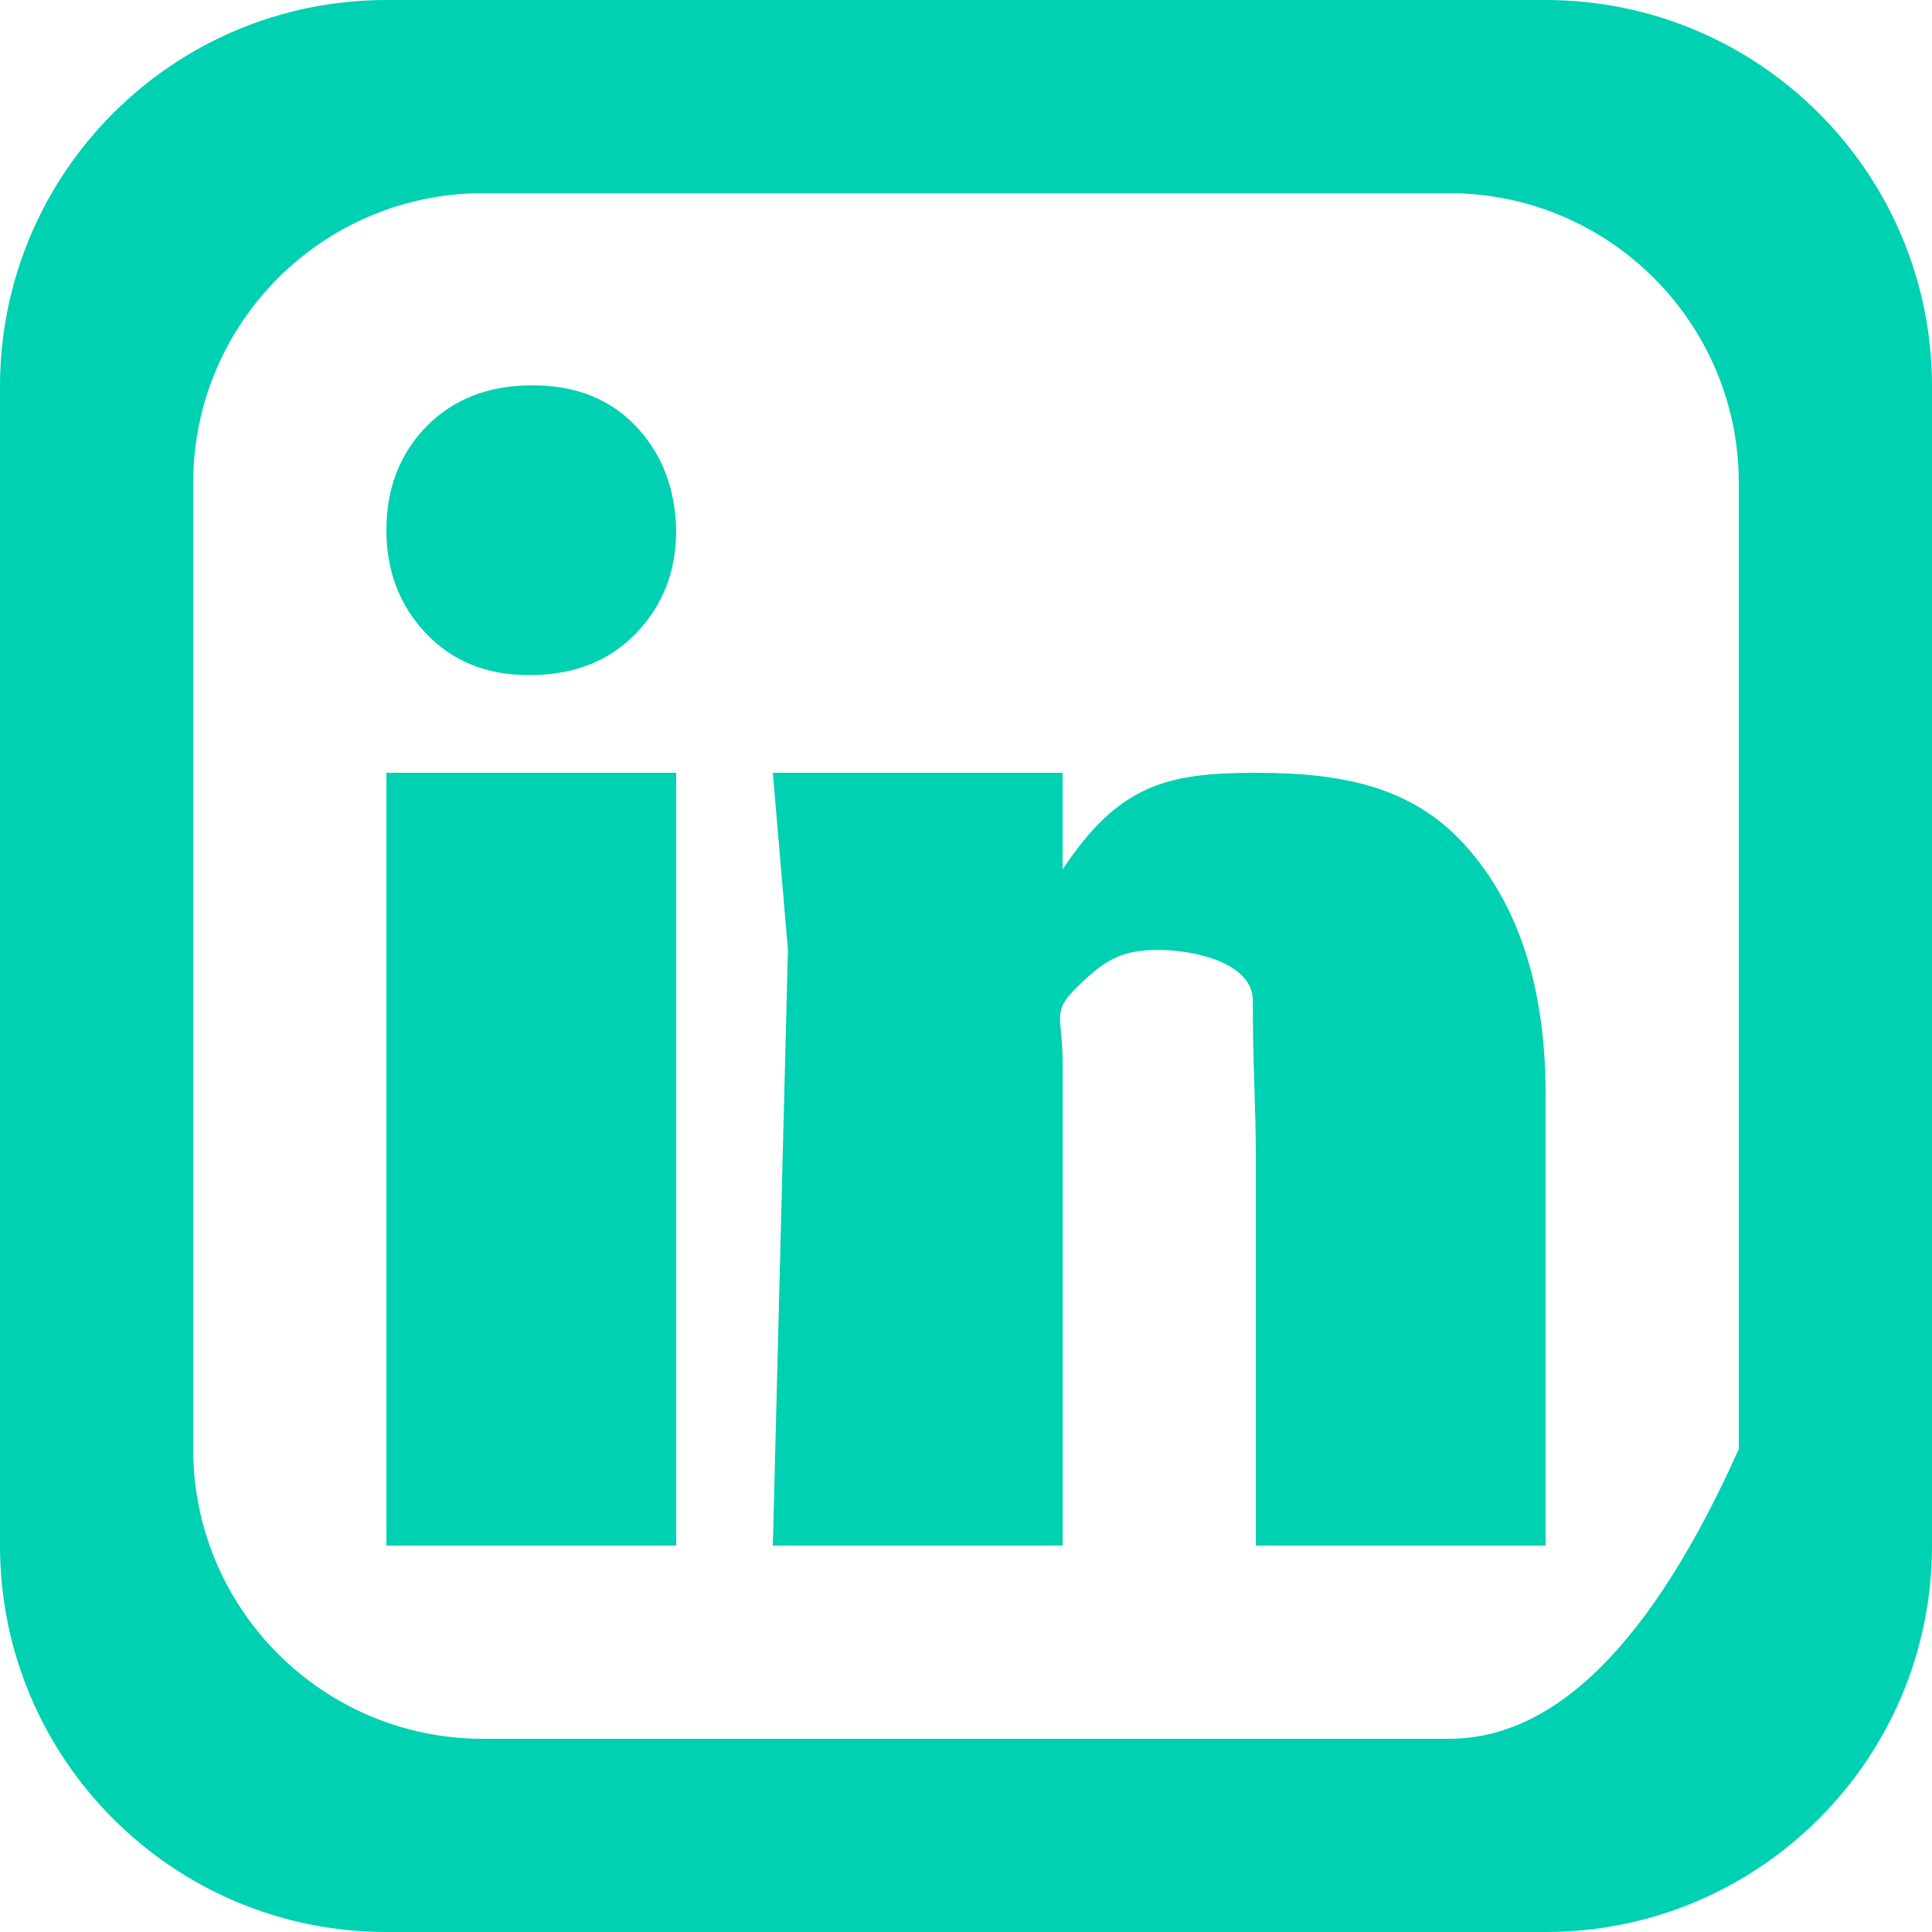 <?xml version="1.0" encoding="UTF-8" standalone="no"?>
<!DOCTYPE svg PUBLIC "-//W3C//DTD SVG 1.1//EN" "http://www.w3.org/Graphics/SVG/1.1/DTD/svg11.dtd">
<svg version="1.1" xmlns="http://www.w3.org/2000/svg" xmlns:xlink="http://www.w3.org/1999/xlink" preserveAspectRatio="xMidYMid meet" viewBox="0 0 640 640" width="640" height="640"><defs><path d="M141.33 141.21C132.44 150.27 128 161.75 128 175.64C128 189.21 132.37 200.6 141.11 209.82C149.85 219.03 161.18 223.63 175.11 223.63C175.16 223.63 175.51 223.63 175.56 223.63C190.07 223.63 201.78 219.03 210.67 209.82C219.56 200.6 224 189.21 224 175.64C223.7 161.75 219.26 150.27 210.67 141.21C202.07 132.17 190.67 127.64 176.45 127.64C161.92 127.64 150.22 132.17 141.33 141.21ZM224 512L224 256L128 256L128 512L224 512ZM128 0C57.31 0 0 57.31 0 128C0 166.4 0 473.6 0 512C0 582.69 57.31 640 128 640C166.4 640 473.6 640 512 640C582.69 640 640 582.7 640 512C640 473.6 640 166.4 640 128C640 57.31 582.69 0 512 0C512 0 166.4 0 128 0ZM480 576C448 576 192 576 160 576C106.98 576 64 533.02 64 480C64 448 64 192 64 160C64 106.98 106.98 64 160 64C192 64 448 64 480 64C533.02 64 576 106.98 576 160C576 181.33 576 288 576 480C547.35 544 515.35 576 480 576ZM352 288C352 285.87 352 275.2 352 256L256.01 256L261.01 314.67L256.01 512L352.01 512C352.01 416 352.01 362.67 352.01 352C352.01 336.59 348.23 335.41 356.68 327.11C365.12 318.82 370.71 314.67 383.45 314.67C396.49 314.67 415 319.27 415.01 331.45C415.01 354.64 416.01 365.04 416.01 384C416.01 392.54 416.01 435.2 416.01 512L512.01 512C512.01 422.4 512.01 372.63 512.01 362.67C512.01 327.42 503.19 299.93 485.56 280.23C467.93 260.52 444.74 256 416 256C386.67 256 370.67 259.85 352 288Z" id="d3iXdpbGLa"></path></defs><g><g><g><use xlink:href="#d3iXdpbGLa" opacity="1" fill="#00d1b2" fill-opacity="1"></use><g><use xlink:href="#d3iXdpbGLa" opacity="1" fill-opacity="0" stroke="#000000" stroke-width="1" stroke-opacity="0"></use></g></g></g></g></svg>
